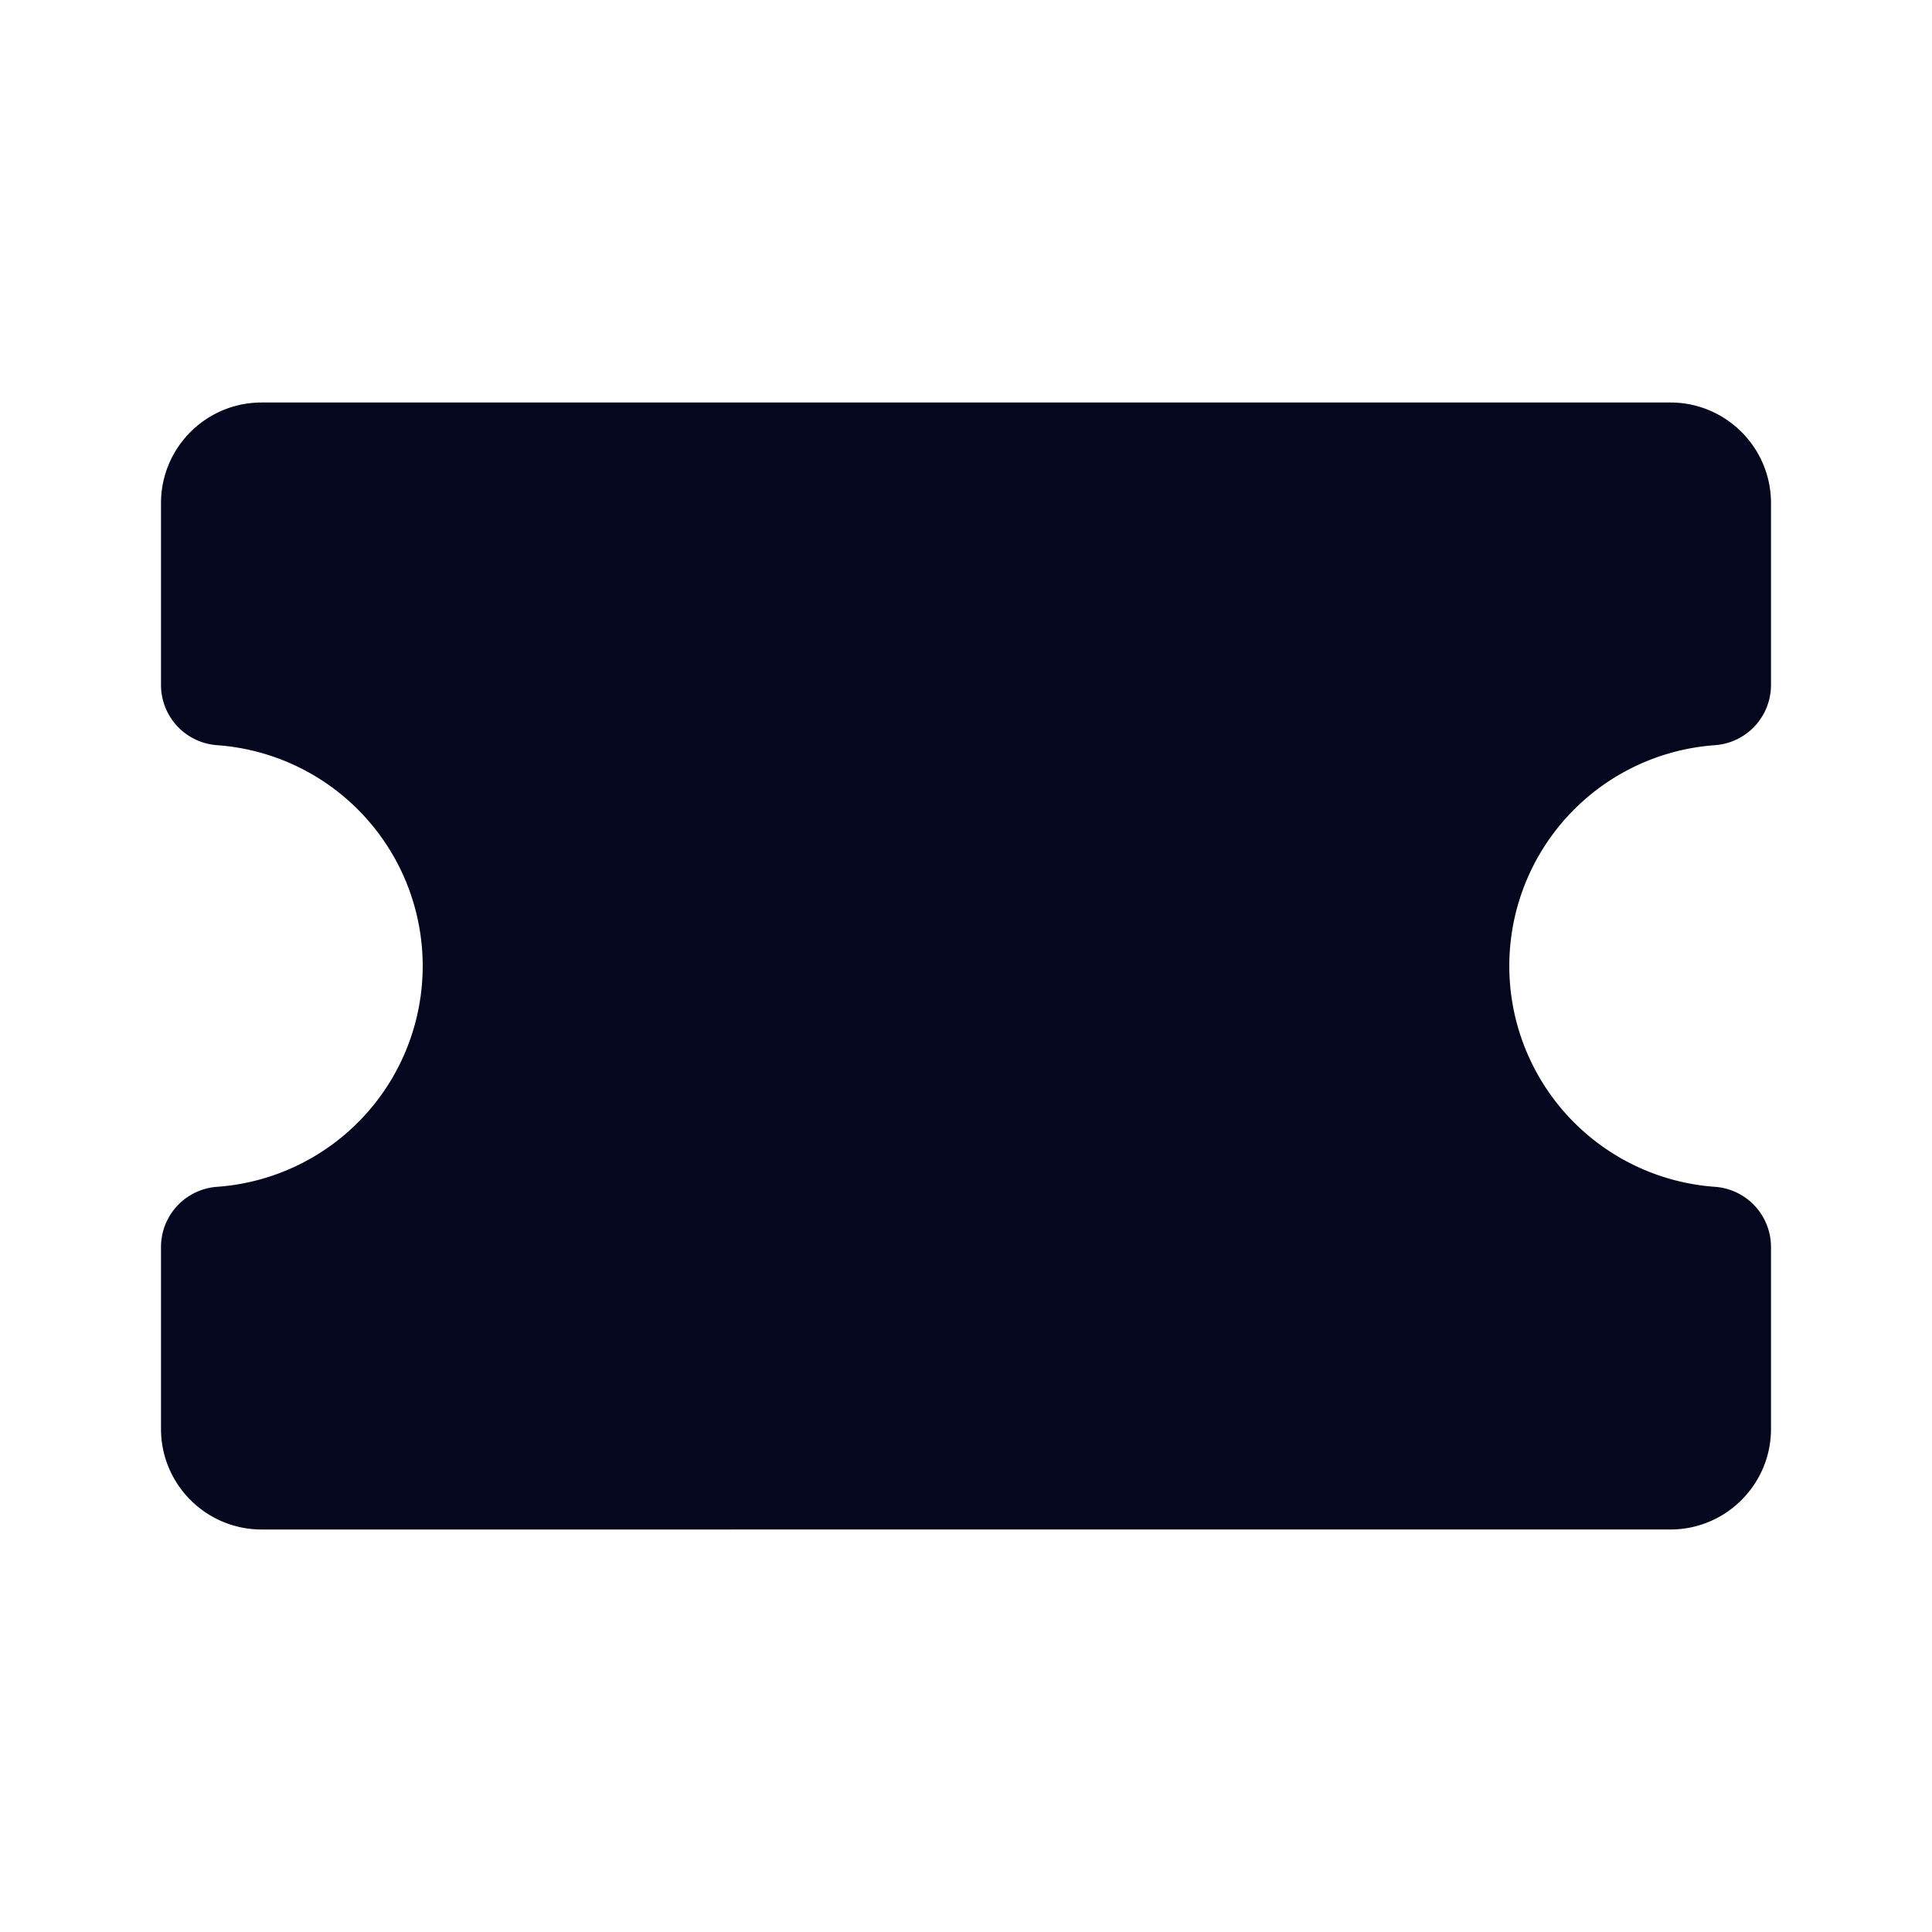 <svg xmlns="http://www.w3.org/2000/svg" width="24" height="24" fill="none"><path fill="#04071E" d="M20.75 5c.69 0 1.25.56 1.25 1.25v2.259a.75.75 0 0 1-.697.748 2.75 2.75 0 0 0 0 5.486.75.75 0 0 1 .697.748v2.259c0 .69-.56 1.25-1.25 1.25H3.25C2.56 19 2 18.44 2 17.75v-2.259a.75.75 0 0 1 .697-.748 2.75 2.75 0 0 0 0-5.486A.75.75 0 0 1 2 8.509V6.25C2 5.56 2.56 5 3.25 5z"/></svg>